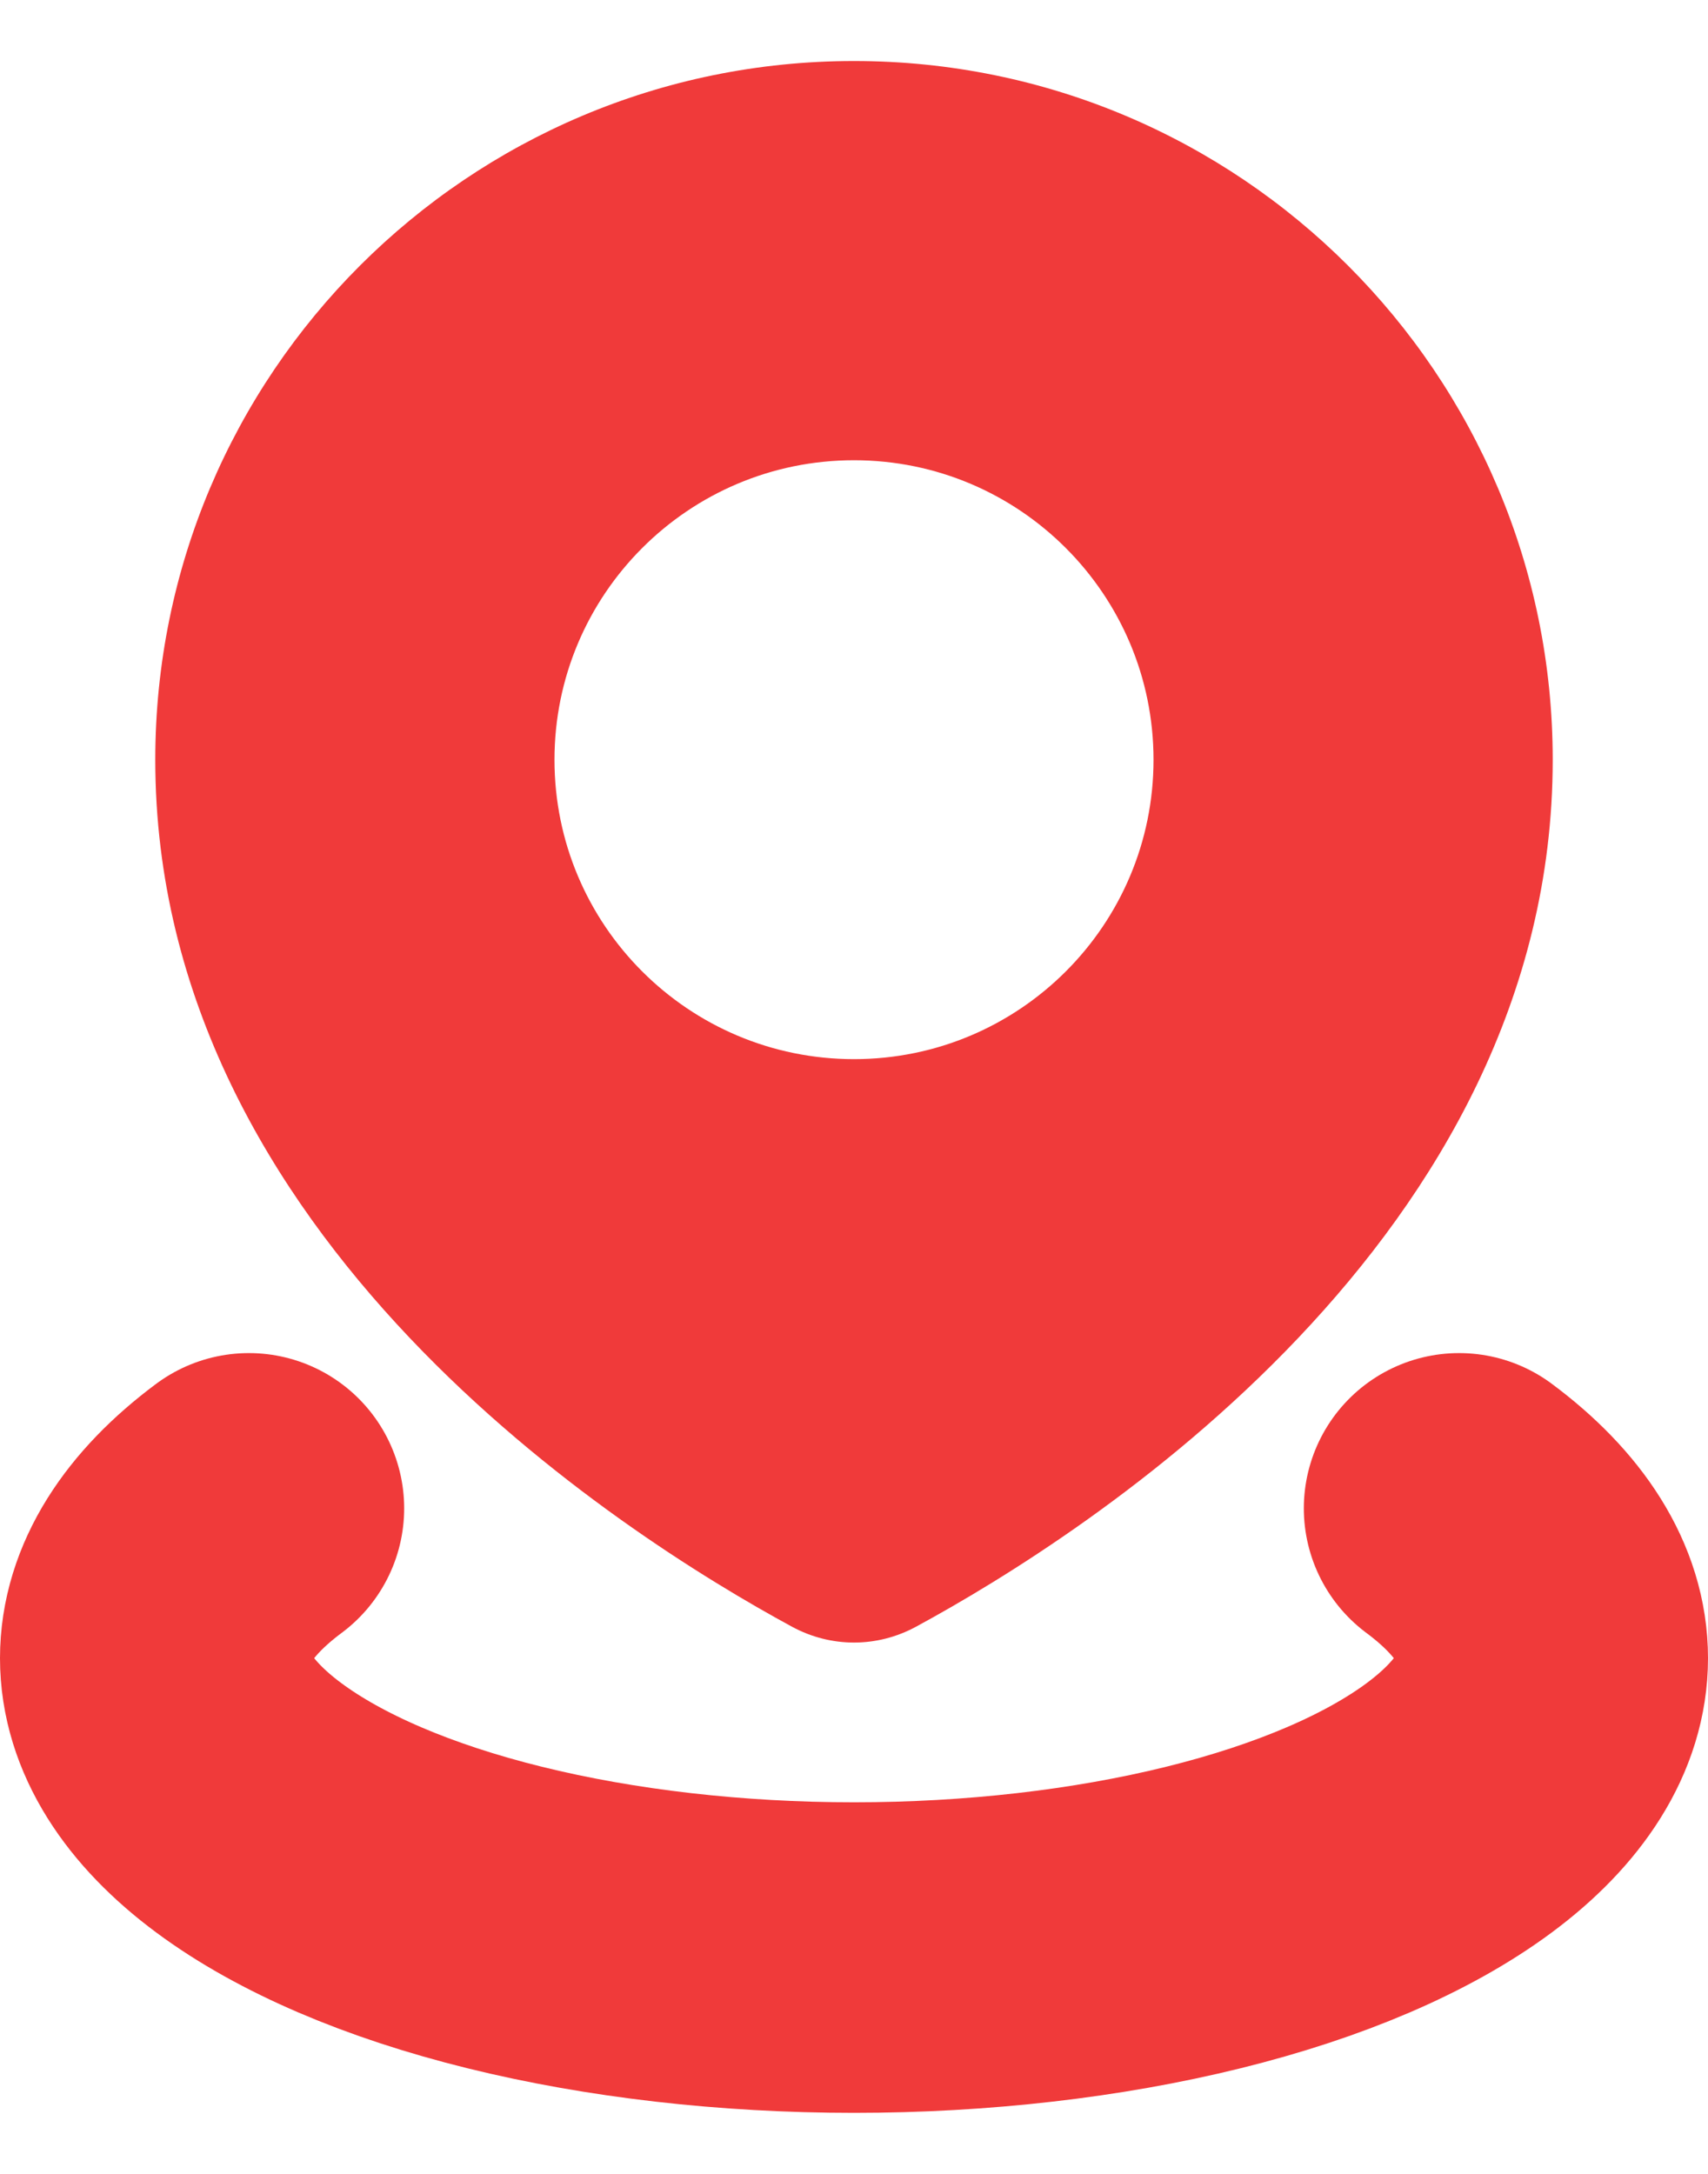 <svg width="11" height="14" viewBox="0 0 11 14" fill="none" xmlns="http://www.w3.org/2000/svg">
<g id="Group 313">
<path id="Subtract" fill-rule="evenodd" clip-rule="evenodd" d="M5.898 10.477C6.999 9.88 10 7.972 10 4.893C10 2.407 7.985 0.393 5.5 0.393C3.015 0.393 1 2.407 1 4.893C1 7.972 4.001 9.88 5.102 10.477C5.352 10.612 5.648 10.612 5.898 10.477ZM5.5 6.821C6.565 6.821 7.429 5.958 7.429 4.893C7.429 3.828 6.565 2.964 5.5 2.964C4.435 2.964 3.571 3.828 3.571 4.893C3.571 5.958 4.435 6.821 5.5 6.821Z" fill="#F03A3A"/>
<path id="Ellipse 40" d="M9.397 9.714C9.792 10.008 10 10.34 10 10.679C10 11.017 9.792 11.35 9.397 11.643C9.002 11.936 8.434 12.18 7.75 12.349C7.066 12.518 6.29 12.607 5.5 12.607C4.71 12.607 3.934 12.518 3.25 12.349C2.566 12.18 1.998 11.936 1.603 11.643C1.208 11.35 1 11.017 1 10.679C1 10.34 1.208 10.008 1.603 9.714" stroke="#F03A3A" stroke-width="2" stroke-linecap="round"/>
</g>
</svg>
